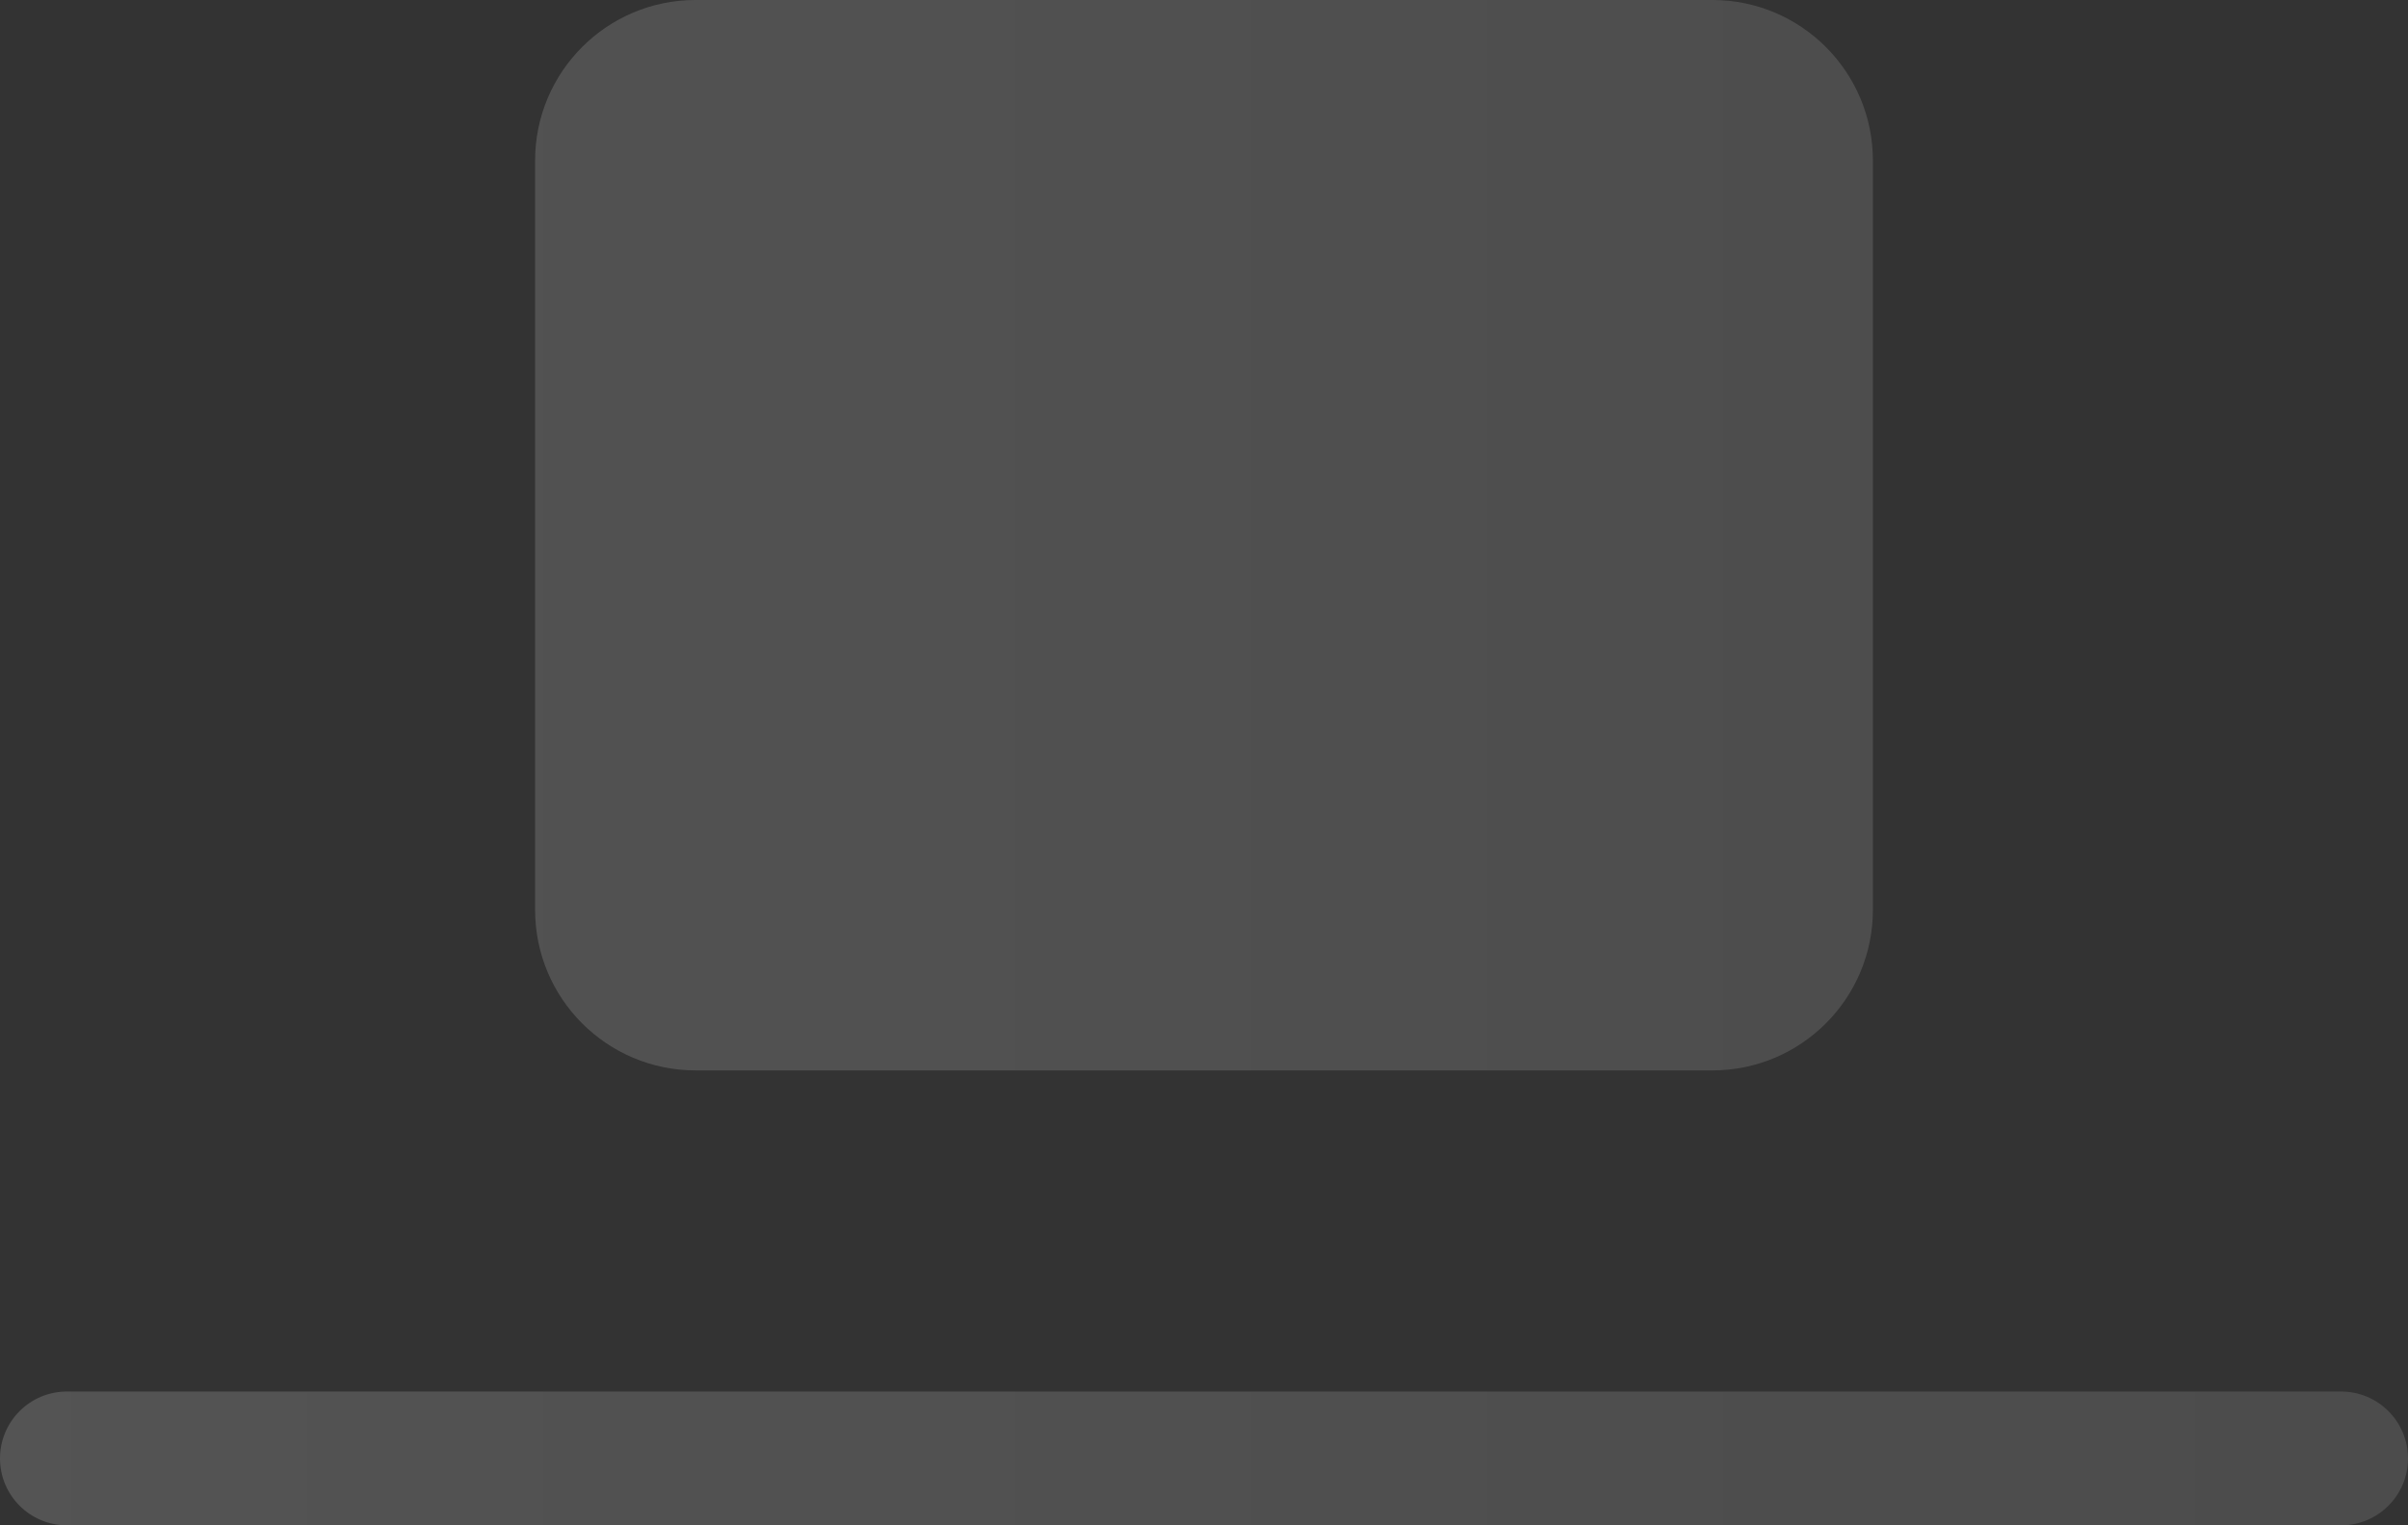 <svg width="180" height="114" viewBox="0 0 180 114" fill="none" xmlns="http://www.w3.org/2000/svg">
<rect x="0" y="0" width="180" height="114" fill="#333333" stroke="none"/>
<path d="M0 109C0 106.239 2.239 104 5 104H175C177.761 104 180 106.239 180 109C180 111.761 177.761 114 175 114H5C2.239 114 0 111.761 0 109Z" fill="url(#paint0_linear)"/>
<path d="M40 12C40 5.373 45.373 0 52 0H128C134.627 0 140 5.373 140 12V68C140 74.627 134.627 80 128 80H52C45.373 80 40 74.627 40 68V12Z" fill="url(#paint1_linear)"/>
<defs>
<linearGradient id="paint0_linear" x1="-1.00583e-06" y1="57" x2="180" y2="57" gradientUnits="userSpaceOnUse">
<stop stop-color="white" stop-opacity="0.16"/>
<stop offset="1" stop-color="white" stop-opacity="0.12"/>
</linearGradient>
<linearGradient id="paint1_linear" x1="-1.00583e-06" y1="57" x2="180" y2="57" gradientUnits="userSpaceOnUse">
<stop stop-color="white" stop-opacity="0.16"/>
<stop offset="1" stop-color="white" stop-opacity="0.12"/>
</linearGradient>
</defs>
</svg>
